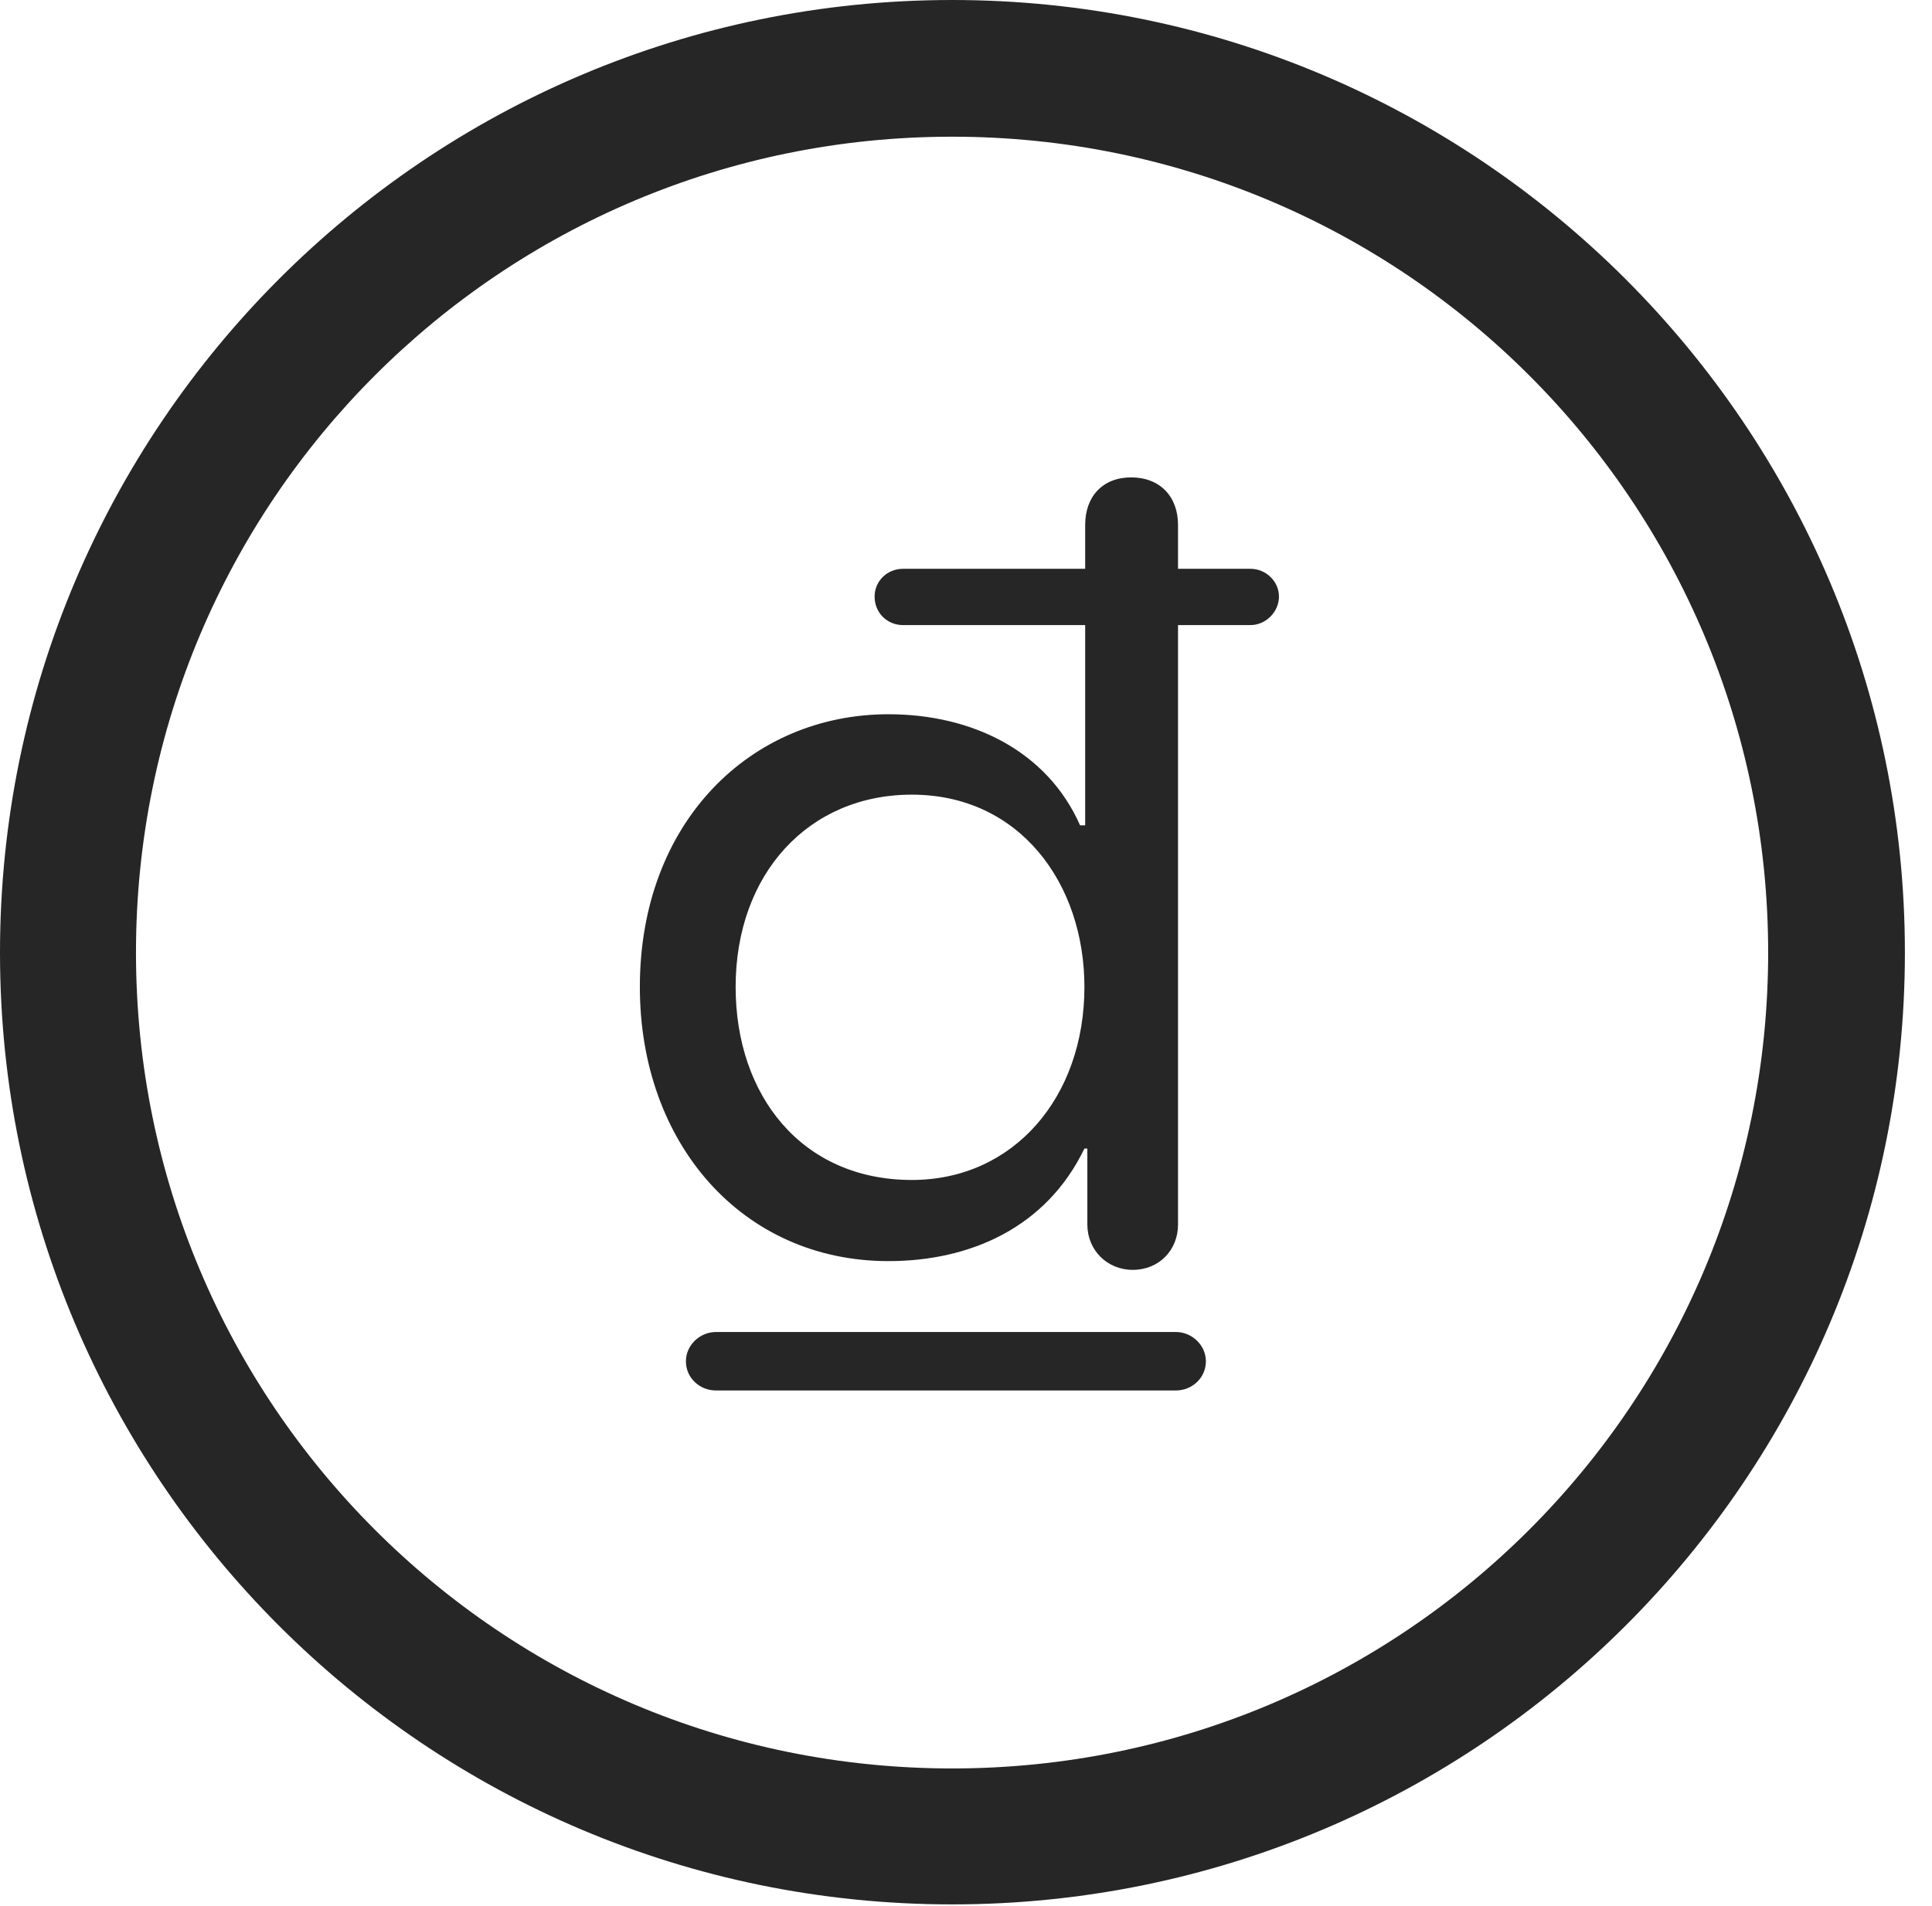 <?xml version="1.0" encoding="UTF-8"?>
<!--Generator: Apple Native CoreSVG 326-->
<!DOCTYPE svg
PUBLIC "-//W3C//DTD SVG 1.1//EN"
       "http://www.w3.org/Graphics/SVG/1.1/DTD/svg11.dtd">
<svg version="1.1" xmlns="http://www.w3.org/2000/svg" xmlns:xlink="http://www.w3.org/1999/xlink" viewBox="0 0 25.801 25.459">
 <g>
  <rect height="25.459" opacity="0" width="25.801" x="0" y="0"/>
  <path d="M12.715 25.439C19.736 25.439 25.439 19.746 25.439 12.725C25.439 5.703 19.736 0 12.715 0C5.693 0 0 5.703 0 12.725C0 19.746 5.693 25.439 12.715 25.439ZM12.715 23.623C6.689 23.623 1.816 18.75 1.816 12.725C1.816 6.699 6.689 1.826 12.715 1.826C18.74 1.826 23.613 6.699 23.613 12.725C23.613 18.75 18.74 23.623 12.715 23.623Z" fill="black" fill-opacity="0.85"/>
  <path d="M11.865 16.846C12.959 16.846 13.975 16.396 14.482 15.342L14.521 15.342L14.521 16.357C14.521 16.699 14.785 16.963 15.127 16.963C15.479 16.963 15.732 16.699 15.732 16.357L15.732 8.35L16.699 8.35C16.904 8.35 17.08 8.174 17.08 7.969C17.08 7.764 16.904 7.598 16.699 7.598L15.732 7.598L15.732 7.012C15.732 6.631 15.488 6.377 15.107 6.377C14.727 6.377 14.492 6.631 14.492 7.012L14.492 7.598L12.06 7.598C11.846 7.598 11.68 7.764 11.68 7.969C11.68 8.184 11.846 8.35 12.06 8.35L14.492 8.35L14.492 11.025L14.424 11.025C13.984 10.029 12.979 9.541 11.865 9.541C10.029 9.541 8.545 10.977 8.545 13.184C8.545 15.273 9.912 16.846 11.865 16.846ZM12.178 15.762C10.703 15.762 9.824 14.629 9.824 13.184C9.824 11.68 10.791 10.615 12.178 10.615C13.613 10.615 14.482 11.797 14.482 13.184C14.482 14.658 13.535 15.762 12.178 15.762ZM9.16 18.184C9.16 18.408 9.346 18.574 9.561 18.574L15.703 18.574C15.918 18.574 16.104 18.408 16.104 18.184C16.104 17.969 15.918 17.793 15.703 17.793L9.561 17.793C9.346 17.793 9.16 17.969 9.16 18.184Z" fill="black" fill-opacity="0.85"/>
 </g>
</svg>
